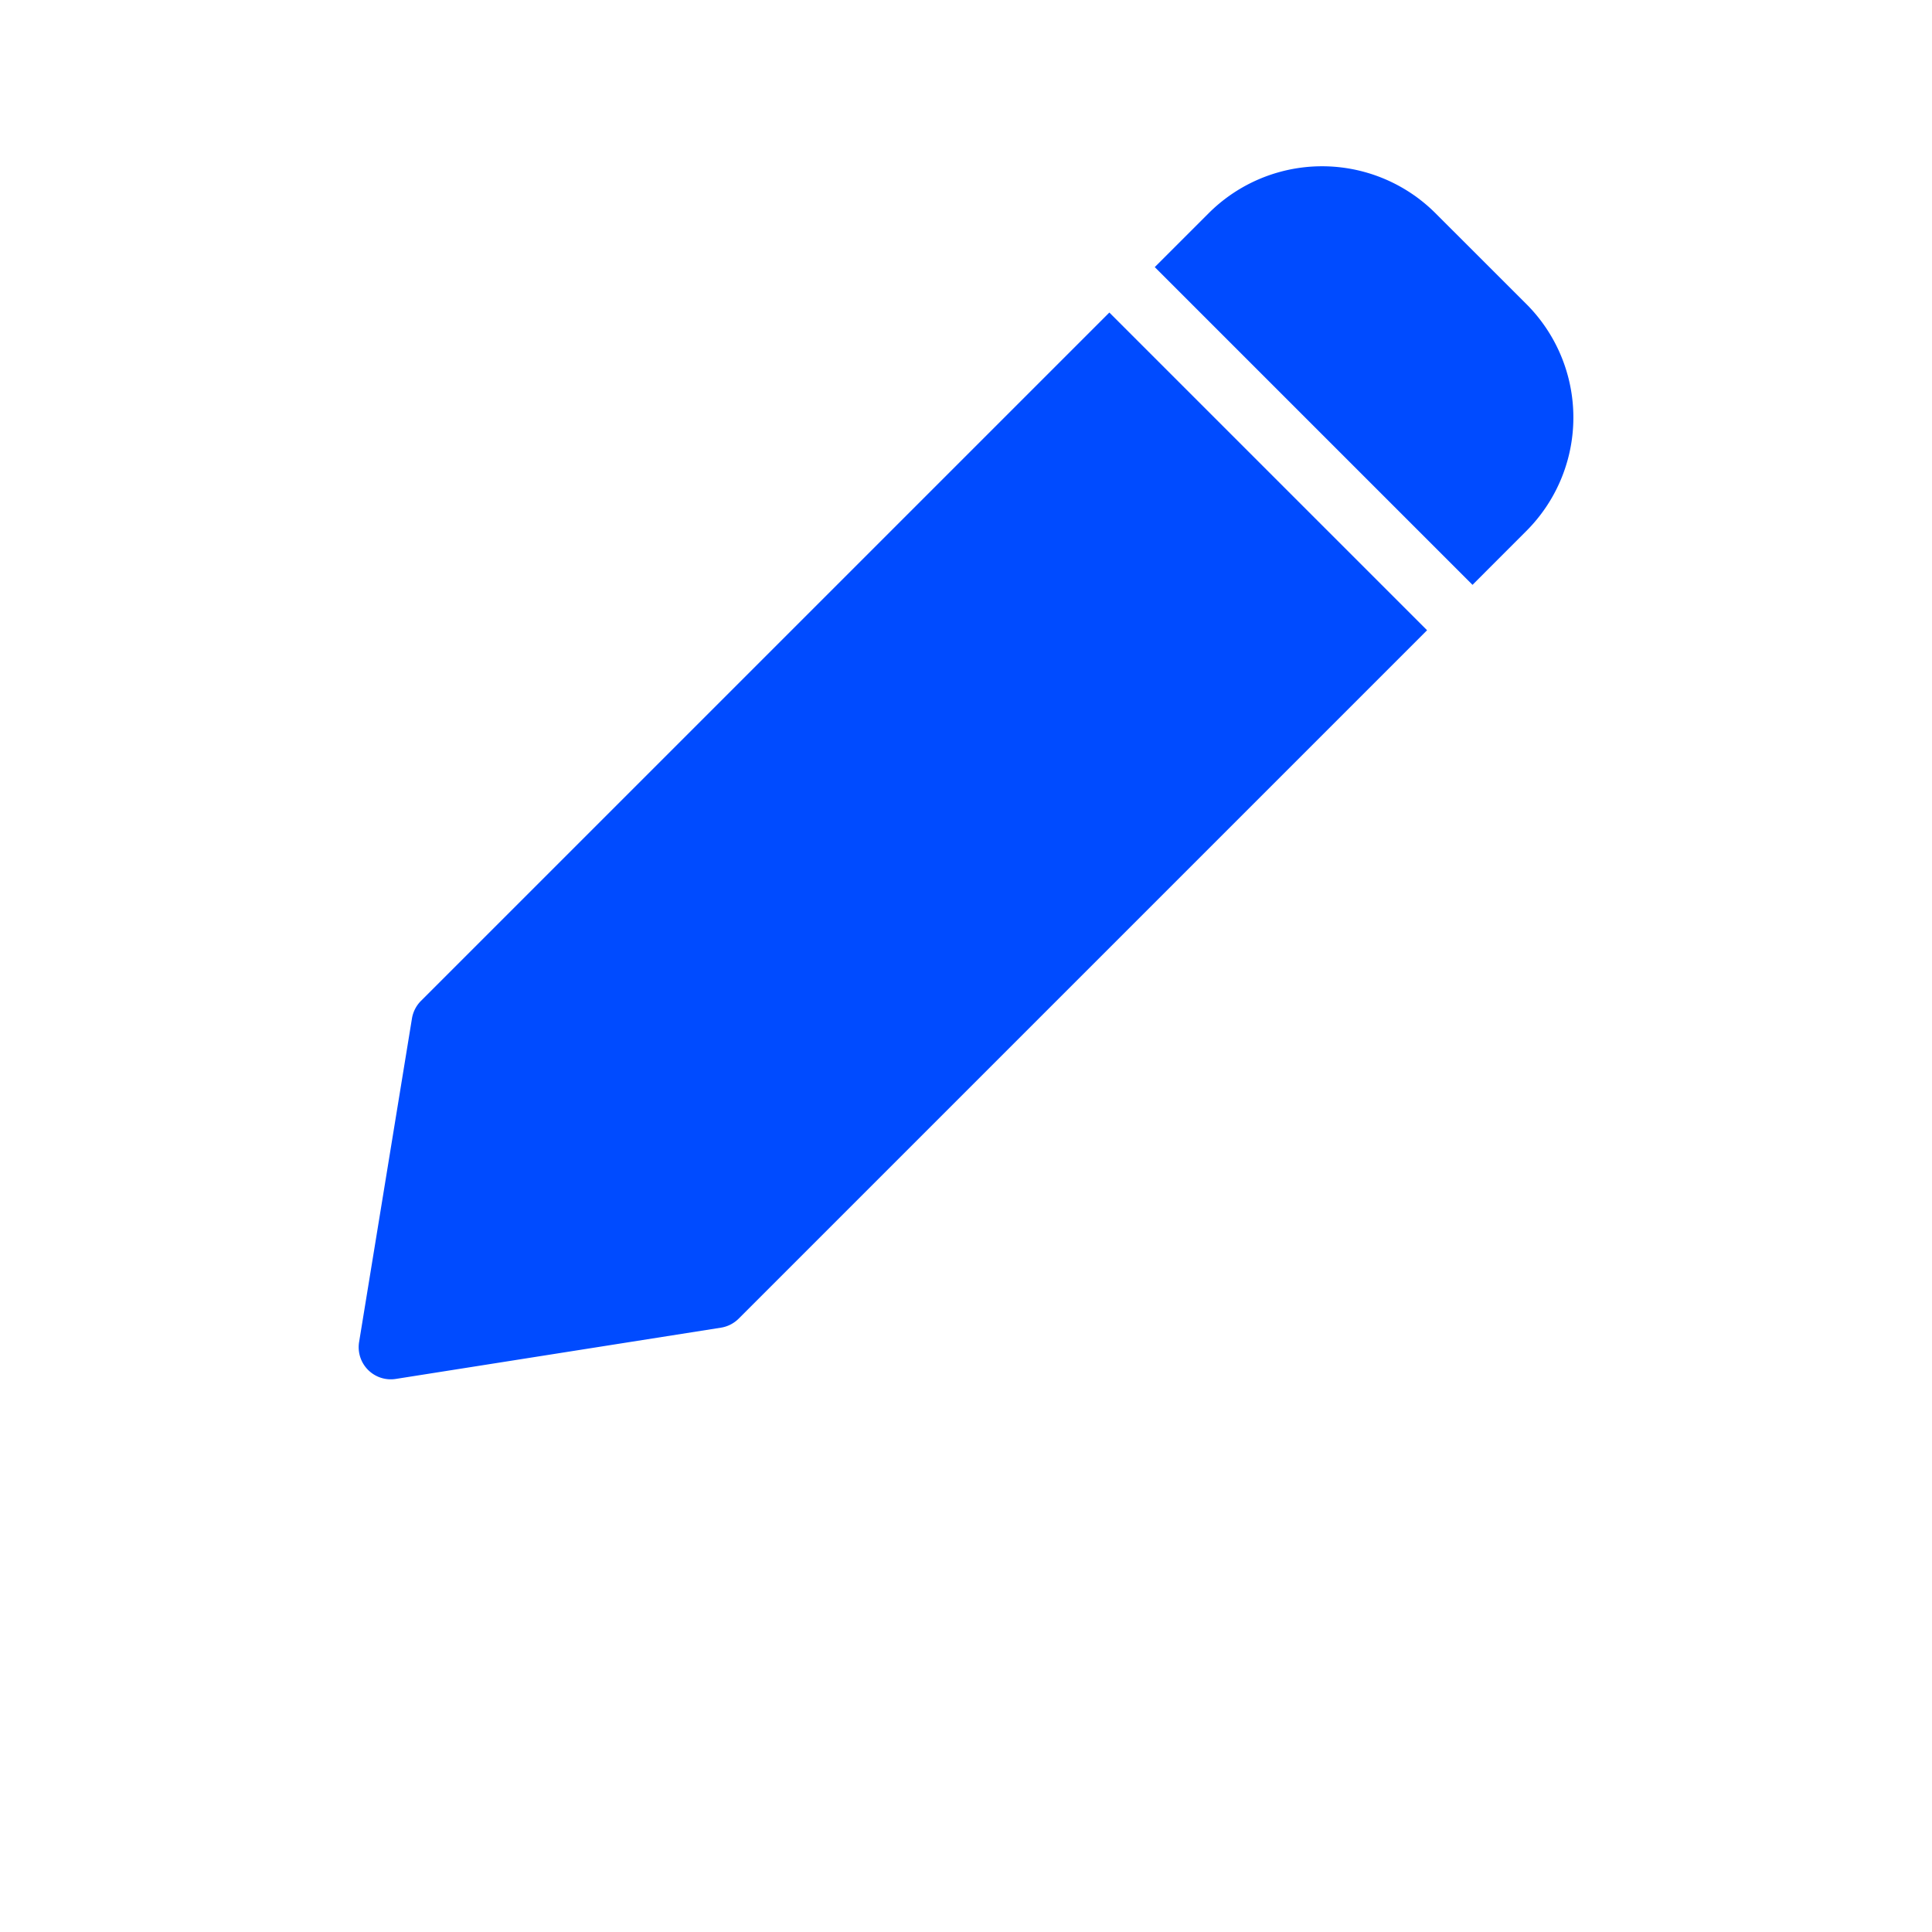 <svg id="SvgjsSvg1033" width="288" height="288" xmlns="http://www.w3.org/2000/svg" version="1.1" xmlns:xlink="http://www.w3.org/1999/xlink" xmlns:svgjs="http://svgjs.com/svgjs"><defs id="SvgjsDefs1034"></defs><g id="SvgjsG1035"><svg xmlns="http://www.w3.org/2000/svg" xmlns:svgjs="http://svgjs.com/svgjs" xmlns:xlink="http://www.w3.org/1999/xlink" viewBox="0 0 288 288" width="288" height="288"><svg xmlns="http://www.w3.org/2000/svg" data-name="Layer 1" viewBox="0 0 48 60" width="288" height="288"><path fill="#004bff" fill-rule="evenodd" d="M28.452,9.706,7.073,31.084a1.005,1.005,0,0,0-.279.544L5.152,41.679a.997.997,0,0,0,1.139,1.145l10.099-1.592a1.004,1.004,0,0,0,.55-.28L38.319,19.573ZM29.862,8.295l9.868,9.868,1.672-1.673a4.982,4.982,0,0,0,0-7.048L38.582,6.624a4.982,4.982,0,0,0-7.048,0Z" class="color000 svgShape colorfff"></path></svg></svg></g></svg>